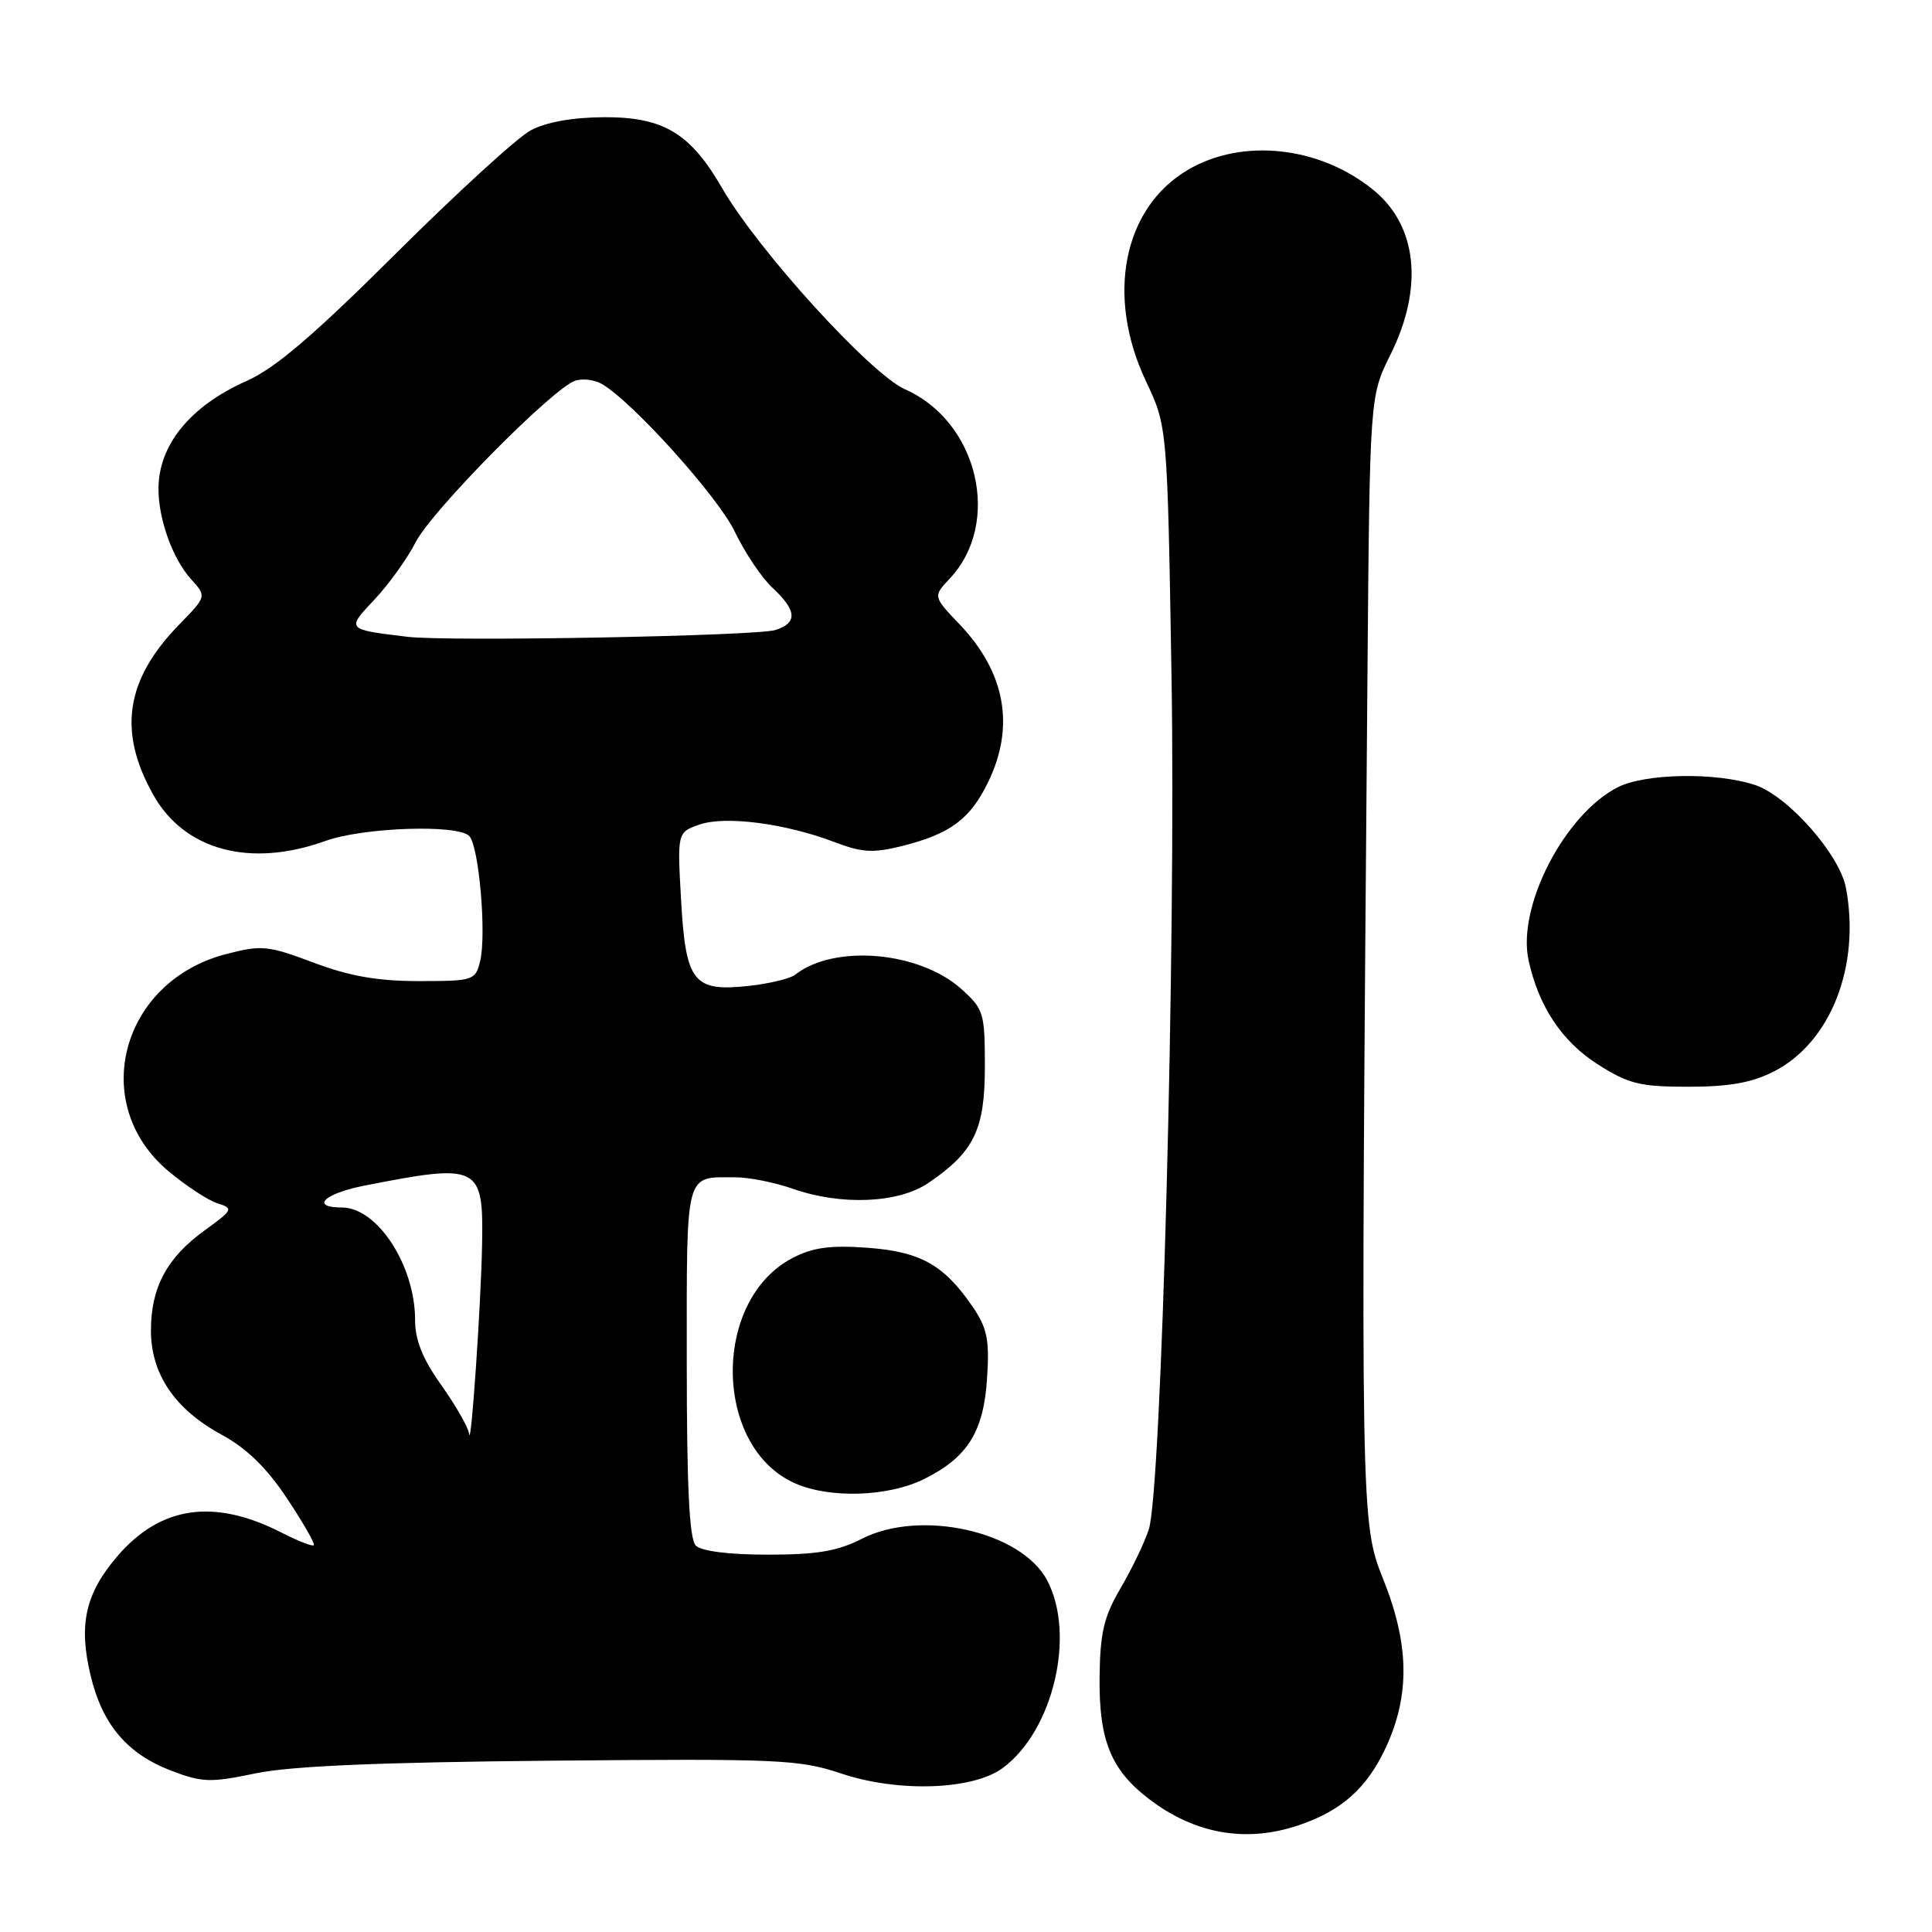 <?xml version="1.0" encoding="UTF-8" standalone="no"?>
<!DOCTYPE svg PUBLIC "-//W3C//DTD SVG 1.1//EN" "http://www.w3.org/Graphics/SVG/1.1/DTD/svg11.dtd" >
<svg xmlns="http://www.w3.org/2000/svg" xmlns:xlink="http://www.w3.org/1999/xlink" version="1.1" viewBox="0 0 256 256">
 <g >
 <path fill="currentColor"
d=" M 172.10 241.85 C 177.78 239.92 181.11 236.95 183.61 231.60 C 186.85 224.64 186.75 217.92 183.29 209.27 C 180.29 201.79 180.28 201.08 181.19 90.00 C 181.50 52.50 181.50 52.50 184.24 47.00 C 188.64 38.16 187.82 29.98 182.05 25.23 C 174.95 19.39 164.67 18.24 157.43 22.49 C 148.83 27.53 146.50 39.21 151.84 50.50 C 154.68 56.50 154.68 56.50 155.23 89.50 C 155.83 125.31 153.91 197.48 152.22 202.66 C 151.66 204.39 149.98 207.89 148.49 210.43 C 146.26 214.24 145.77 216.32 145.70 222.27 C 145.61 230.60 147.21 234.54 152.28 238.40 C 158.35 243.03 165.13 244.21 172.10 241.85 Z  M 132.87 234.27 C 139.57 229.32 142.57 216.58 138.74 209.38 C 135.30 202.91 121.98 199.93 114.21 203.89 C 110.99 205.54 108.25 206.00 101.74 206.00 C 96.59 206.00 92.94 205.54 92.20 204.80 C 91.34 203.94 91.00 197.11 91.00 180.41 C 91.00 154.84 90.69 156.00 97.46 156.00 C 99.27 156.00 102.66 156.68 105.00 157.50 C 111.44 159.77 119.04 159.45 123.01 156.75 C 129.08 152.62 130.50 149.70 130.50 141.34 C 130.50 134.19 130.35 133.70 127.35 131.02 C 121.77 126.04 110.51 125.09 105.36 129.16 C 104.73 129.66 102.03 130.32 99.36 130.62 C 91.88 131.46 90.87 130.21 90.25 119.32 C 89.74 110.29 89.74 110.29 92.68 109.26 C 96.11 108.07 104.07 109.10 110.57 111.58 C 114.24 112.98 115.69 113.06 119.57 112.09 C 125.95 110.48 128.56 108.53 130.95 103.60 C 134.51 96.25 133.22 89.11 127.18 82.76 C 123.62 79.03 123.62 79.03 125.85 76.66 C 132.78 69.29 129.60 55.86 119.93 51.59 C 115.36 49.57 100.44 33.17 95.68 24.92 C 91.47 17.63 87.90 15.49 80.00 15.53 C 75.83 15.56 72.36 16.18 70.31 17.28 C 68.55 18.22 60.52 25.57 52.45 33.60 C 41.53 44.47 36.48 48.79 32.65 50.49 C 25.20 53.81 21.00 58.96 21.00 64.79 C 21.00 68.84 22.89 74.07 25.33 76.76 C 27.38 79.03 27.38 79.03 23.74 82.76 C 16.64 90.05 15.59 96.90 20.30 105.30 C 24.43 112.68 33.13 115.02 43.12 111.43 C 48.12 109.63 60.60 109.20 62.17 110.77 C 63.47 112.07 64.49 123.90 63.61 127.41 C 62.99 129.91 62.69 130.00 55.50 130.00 C 50.03 130.00 46.32 129.35 41.54 127.55 C 35.49 125.28 34.68 125.20 29.96 126.42 C 16.00 130.04 11.69 146.30 22.34 155.20 C 24.65 157.14 27.57 159.05 28.81 159.44 C 30.98 160.13 30.90 160.29 27.08 163.06 C 22.11 166.66 20.00 170.60 20.00 176.30 C 20.00 182.07 23.17 186.74 29.36 190.10 C 32.70 191.92 35.33 194.48 38.04 198.56 C 40.18 201.78 41.77 204.56 41.58 204.75 C 41.39 204.94 39.50 204.20 37.37 203.11 C 28.38 198.51 21.28 199.52 15.53 206.23 C 11.30 211.17 10.39 215.28 12.01 222.03 C 13.56 228.51 16.85 232.39 22.65 234.61 C 26.80 236.20 27.88 236.23 33.87 234.98 C 38.52 234.01 50.20 233.51 73.00 233.30 C 103.32 233.02 105.90 233.14 111.50 235.01 C 119.04 237.53 128.92 237.19 132.87 234.27 Z  M 122.43 195.99 C 128.24 193.11 130.36 189.69 130.80 182.52 C 131.12 177.48 130.80 175.95 128.84 173.09 C 125.05 167.57 121.93 165.84 114.87 165.33 C 110.00 164.98 107.68 165.30 105.02 166.69 C 94.27 172.28 94.52 191.84 105.40 196.57 C 110.03 198.59 117.72 198.32 122.43 195.99 Z  M 235.04 141.98 C 242.57 138.14 246.54 128.04 244.60 117.66 C 243.76 113.21 236.91 105.46 232.54 104.01 C 227.36 102.30 217.92 102.47 214.31 104.34 C 207.27 107.98 201.01 120.15 202.54 127.22 C 203.86 133.34 206.98 138.03 211.74 141.05 C 215.80 143.63 217.32 144.00 223.74 144.00 C 229.13 144.00 232.13 143.46 235.04 141.98 Z  M 62.16 190.00 C 62.07 189.17 60.42 186.28 58.50 183.57 C 55.99 180.05 55.00 177.58 55.00 174.89 C 55.00 167.68 50.00 160.00 45.31 160.00 C 41.06 160.00 42.94 158.15 48.25 157.11 C 63.47 154.11 64.07 154.40 63.88 164.82 C 63.75 172.59 62.41 192.21 62.16 190.00 Z  M 54.00 84.38 C 45.85 83.40 45.86 83.42 49.66 79.40 C 51.53 77.41 53.97 74.01 55.08 71.84 C 57.21 67.67 73.30 51.38 76.23 50.44 C 77.18 50.13 78.74 50.31 79.68 50.84 C 83.67 53.07 95.15 65.81 97.37 70.46 C 98.69 73.23 100.95 76.59 102.39 77.92 C 105.59 80.90 105.70 82.54 102.75 83.48 C 100.23 84.28 59.46 85.03 54.00 84.38 Z "/>
</g>
</svg>